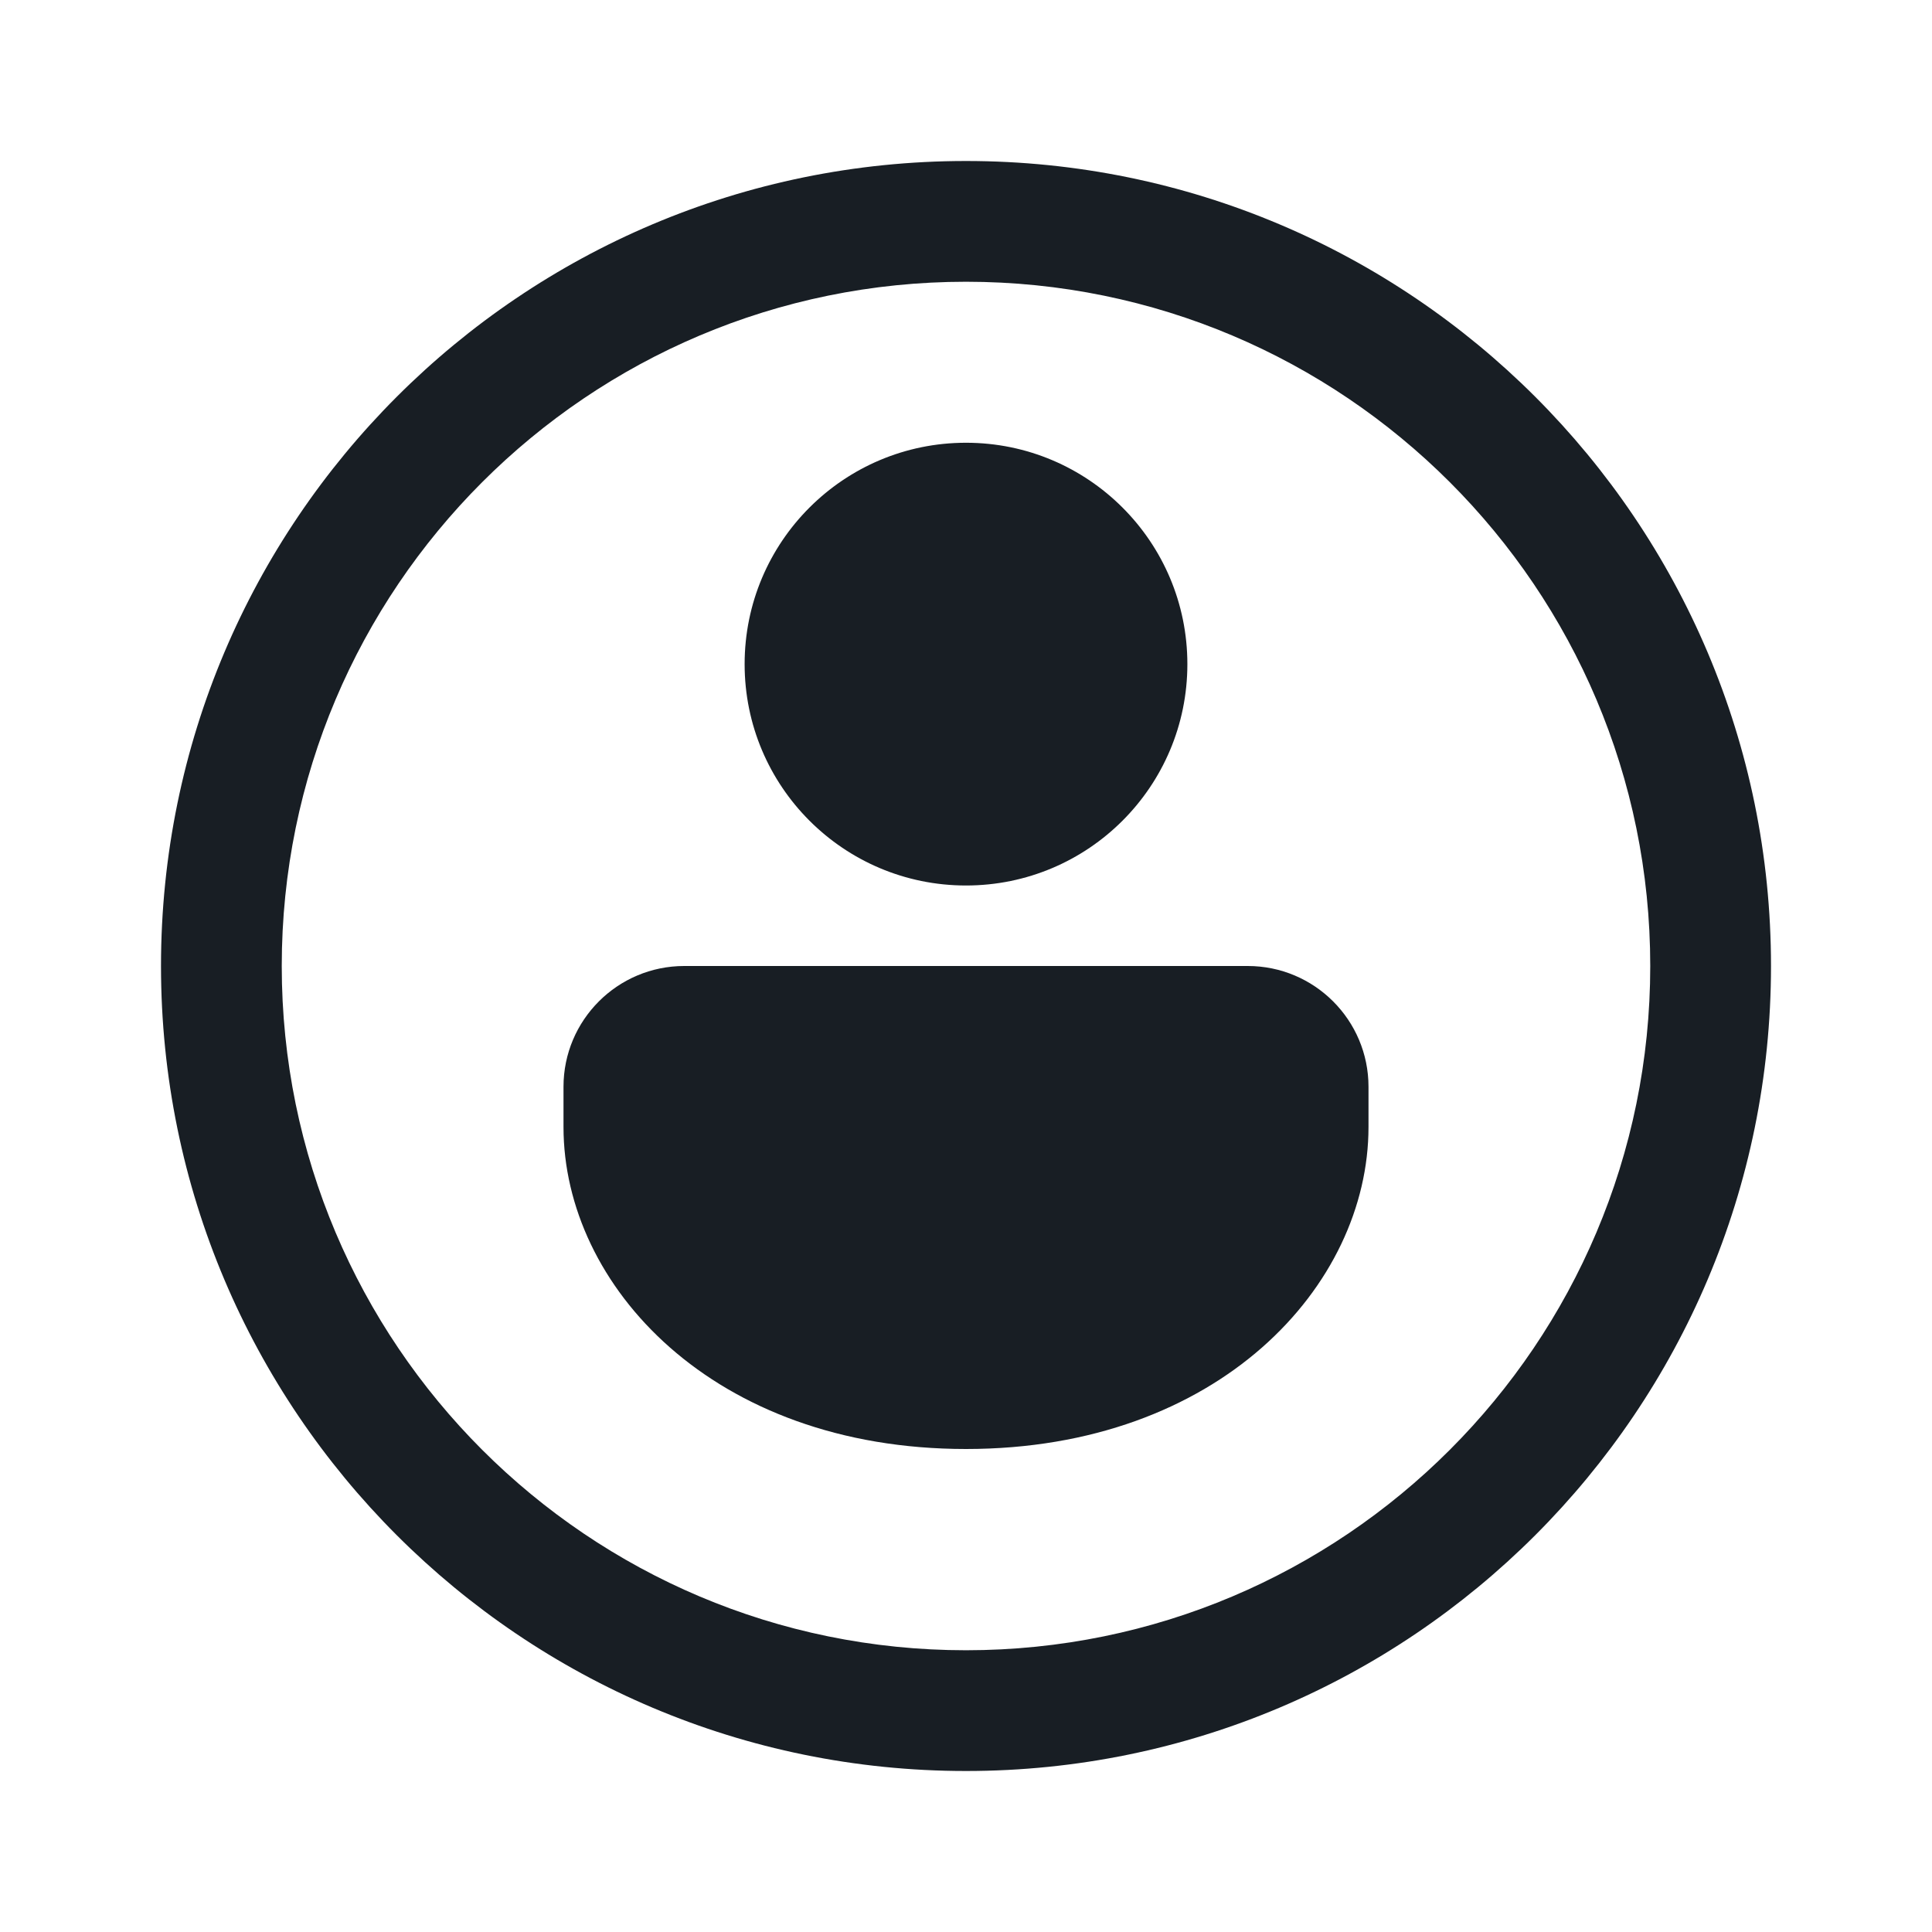 <svg width="24" height="24" viewBox="0 0 24 24" fill="none" xmlns="http://www.w3.org/2000/svg">
<path d="M17 13.5C17 12.672 16.328 12 15.5 12H8.5C7.672 12 7 12.672 7 13.5V14C7 15.971 8.86 18 12 18C15.14 18 17 15.971 17 14V13.5ZM14.75 8.25C14.75 6.731 13.519 5.5 12 5.5C10.481 5.5 9.25 6.731 9.25 8.25C9.25 9.769 10.481 11 12 11C13.519 11 14.75 9.769 14.75 8.25ZM22 12C22 17.523 17.523 22 12 22C6.477 22 2 17.523 2 12C2 6.477 6.477 2 12 2C17.523 2 22 6.477 22 12ZM20.5 12C20.5 7.306 16.694 3.5 12 3.5C7.306 3.5 3.5 7.306 3.5 12C3.5 16.694 7.306 20.5 12 20.5C16.694 20.5 20.5 16.694 20.5 12Z" fill="#181E24"/>
</svg>
